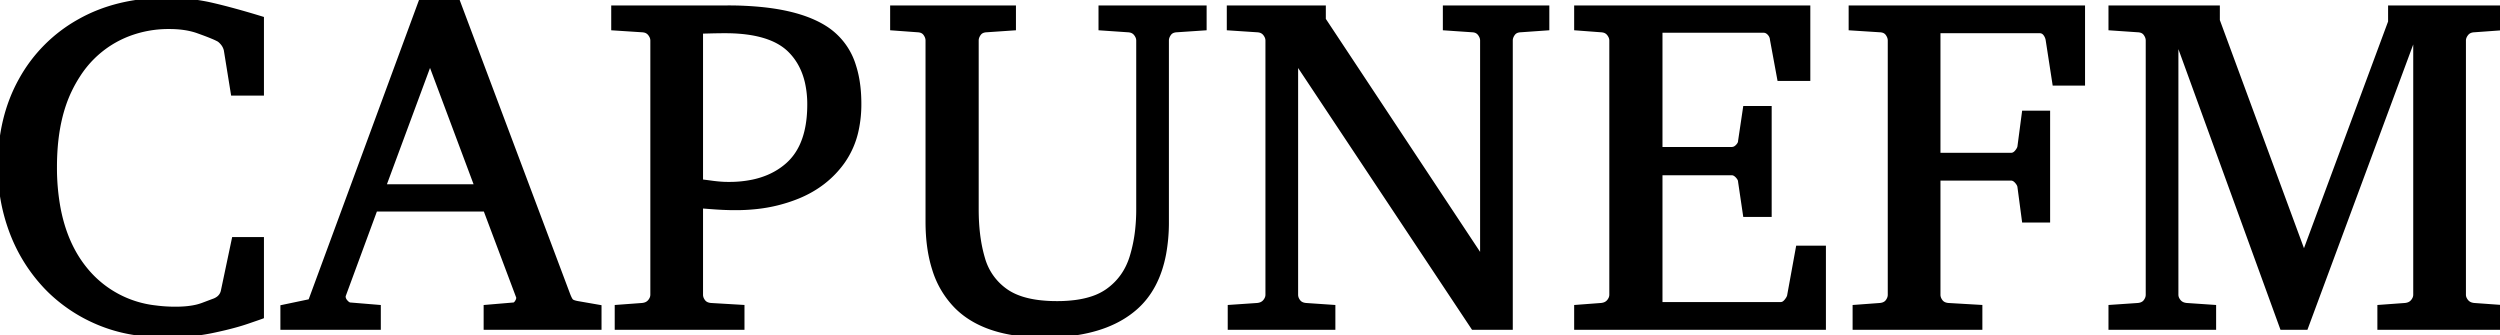<svg width="524.317" height="70.313" viewBox="0 0 524.317 70.313" xmlns="http://www.w3.org/2000/svg"><g id="svgGroup" stroke-linecap="round" fill-rule="evenodd" font-size="9pt" stroke="#000000" stroke-width="0.25mm" fill="#000000" style="stroke:#000000;stroke-width:0.25mm;fill:#000000"><path d="M 524.317 64.404 L 524.317 68.701 L 499.073 68.701 L 499.073 64.404 L 504.395 64.014 A 2.976 2.976 0 0 0 505.101 63.868 A 2.038 2.038 0 0 0 506.031 63.233 A 2.761 2.761 0 0 0 506.384 62.691 A 1.977 1.977 0 0 0 506.593 61.817 L 506.593 6.69 L 483.595 68.701 L 478.614 68.701 L 456.397 7.617 L 456.397 61.817 A 1.997 1.997 0 0 0 456.639 62.757 A 2.823 2.823 0 0 0 456.959 63.233 A 2.056 2.056 0 0 0 457.959 63.891 A 3.042 3.042 0 0 0 458.595 64.014 L 464.307 64.404 L 464.307 68.701 L 442.677 68.701 L 442.677 64.404 L 448.389 64.014 Q 449.289 63.932 449.795 63.44 A 1.774 1.774 0 0 0 449.976 63.233 A 2.752 2.752 0 0 0 450.327 62.626 A 2.118 2.118 0 0 0 450.489 61.817 L 450.489 8.496 A 2.221 2.221 0 0 0 450.263 7.534 A 3.051 3.051 0 0 0 449.976 7.056 A 1.751 1.751 0 0 0 448.981 6.387 A 2.734 2.734 0 0 0 448.389 6.299 L 442.677 5.908 L 442.677 1.612 L 465.089 1.612 L 465.089 4.297 L 483.204 53.418 L 501.319 4.59 L 501.319 1.612 L 524.317 1.612 L 524.317 5.908 L 518.897 6.299 A 2.718 2.718 0 0 0 518.205 6.415 A 1.901 1.901 0 0 0 517.262 7.056 Q 516.7 7.764 516.7 8.496 L 516.7 61.817 A 1.997 1.997 0 0 0 516.942 62.757 A 2.823 2.823 0 0 0 517.262 63.233 A 2.056 2.056 0 0 0 518.262 63.891 A 3.042 3.042 0 0 0 518.897 64.014 L 524.317 64.404 Z M 324.464 1.612 L 324.464 5.908 L 318.897 6.299 A 2.681 2.681 0 0 0 318.253 6.402 A 1.739 1.739 0 0 0 317.31 7.056 A 2.943 2.943 0 0 0 316.969 7.658 A 2.182 2.182 0 0 0 316.798 8.496 L 316.798 68.701 L 308.985 68.701 L 271.778 12.696 L 271.778 61.817 A 2.173 2.173 0 0 0 272.04 62.839 A 2.925 2.925 0 0 0 272.291 63.233 Q 272.792 63.901 273.83 64.009 A 3.61 3.61 0 0 0 273.878 64.014 L 279.591 64.404 L 279.591 68.701 L 257.96 68.701 L 257.96 64.404 L 263.673 64.014 A 2.976 2.976 0 0 0 264.379 63.868 A 2.038 2.038 0 0 0 265.308 63.233 A 2.761 2.761 0 0 0 265.661 62.691 A 1.977 1.977 0 0 0 265.87 61.817 L 265.87 8.496 A 2.042 2.042 0 0 0 265.652 7.593 A 2.949 2.949 0 0 0 265.308 7.056 A 1.932 1.932 0 0 0 264.207 6.371 A 2.86 2.86 0 0 0 263.673 6.299 L 257.764 5.908 L 257.764 1.612 L 277.589 1.612 L 277.589 4.102 L 310.889 54.395 L 310.889 8.496 A 2.126 2.126 0 0 0 310.669 7.568 A 2.993 2.993 0 0 0 310.352 7.056 A 1.86 1.86 0 0 0 309.186 6.346 A 2.714 2.714 0 0 0 308.79 6.299 L 303.077 5.908 L 303.077 1.612 L 324.464 1.612 Z M 382.471 52.002 L 382.471 68.701 L 330.616 68.701 L 330.616 64.404 L 335.792 64.014 A 2.976 2.976 0 0 0 336.498 63.868 A 2.038 2.038 0 0 0 337.428 63.233 A 2.761 2.761 0 0 0 337.781 62.691 A 1.977 1.977 0 0 0 337.989 61.817 L 337.989 8.496 A 2.042 2.042 0 0 0 337.771 7.593 A 2.949 2.949 0 0 0 337.428 7.056 A 1.932 1.932 0 0 0 336.326 6.371 A 2.86 2.86 0 0 0 335.792 6.299 L 330.616 5.908 L 330.616 1.612 L 379.2 1.612 L 379.2 16.504 L 373.194 16.504 L 371.68 8.301 A 2.087 2.087 0 0 0 371.191 7.094 A 2.65 2.65 0 0 0 371.095 6.983 A 2.019 2.019 0 0 0 370.672 6.626 A 1.489 1.489 0 0 0 369.874 6.397 L 348.194 6.397 L 348.194 31.299 L 363.184 31.299 A 1.567 1.567 0 0 0 364.118 30.986 A 2.272 2.272 0 0 0 364.429 30.713 A 2.814 2.814 0 0 0 364.71 30.374 Q 364.842 30.185 364.912 30 A 1.151 1.151 0 0 0 364.991 29.59 L 366.016 22.705 L 371.095 22.705 L 371.095 45.02 L 366.016 45.02 L 364.991 38.086 Q 364.991 37.554 364.416 36.926 A 4.039 4.039 0 0 0 364.405 36.914 A 2.541 2.541 0 0 0 364.035 36.58 Q 363.802 36.411 363.562 36.337 A 1.276 1.276 0 0 0 363.184 36.279 L 348.194 36.279 L 348.194 63.819 L 373.487 63.819 A 1.209 1.209 0 0 0 374.14 63.619 Q 374.42 63.443 374.683 63.111 A 4.896 4.896 0 0 0 374.952 62.74 Q 375.2 62.359 375.27 62.054 A 1.111 1.111 0 0 0 375.294 61.914 L 377.1 52.002 L 382.471 52.002 Z M 252.589 1.612 L 252.589 5.908 L 246.778 6.299 A 2.681 2.681 0 0 0 246.134 6.402 A 1.739 1.739 0 0 0 245.191 7.056 A 2.943 2.943 0 0 0 244.85 7.658 A 2.182 2.182 0 0 0 244.678 8.496 L 244.678 46.485 A 36.453 36.453 0 0 1 244.1 53.214 Q 242.729 60.5 238.111 64.551 Q 232.852 69.165 223.757 70.084 A 47.407 47.407 0 0 1 218.995 70.313 A 40.315 40.315 0 0 1 212.217 69.781 Q 204.851 68.522 200.611 64.282 A 19.14 19.14 0 0 1 195.95 56.398 Q 194.581 52.093 194.581 46.485 L 194.581 8.496 A 2.221 2.221 0 0 0 194.355 7.534 A 3.051 3.051 0 0 0 194.068 7.056 A 1.751 1.751 0 0 0 193.073 6.387 A 2.734 2.734 0 0 0 192.481 6.299 L 187.159 5.908 L 187.159 1.612 L 212.598 1.612 L 212.598 5.908 L 206.886 6.299 A 2.681 2.681 0 0 0 206.241 6.402 A 1.739 1.739 0 0 0 205.299 7.056 A 2.943 2.943 0 0 0 204.957 7.658 A 2.182 2.182 0 0 0 204.786 8.496 L 204.786 43.897 Q 204.786 49.331 205.92 53.548 A 26.385 26.385 0 0 0 206.104 54.199 A 12.353 12.353 0 0 0 211.085 61.133 Q 213.701 62.912 217.986 63.42 A 31.451 31.451 0 0 0 221.68 63.623 A 29.557 29.557 0 0 0 225.651 63.374 Q 227.637 63.104 229.259 62.542 A 12.07 12.07 0 0 0 232.301 61.011 Q 235.987 58.399 237.379 53.906 A 30.612 30.612 0 0 0 238.541 48.21 A 39.166 39.166 0 0 0 238.77 43.897 L 238.77 8.496 A 2.042 2.042 0 0 0 238.552 7.593 A 2.949 2.949 0 0 0 238.209 7.056 A 1.932 1.932 0 0 0 237.108 6.371 A 2.86 2.86 0 0 0 236.573 6.299 L 230.86 5.908 L 230.86 1.612 L 252.589 1.612 Z M 436.817 1.612 L 436.817 17.481 L 430.909 17.481 L 429.493 8.301 A 2.966 2.966 0 0 0 429.164 7.405 A 2.715 2.715 0 0 0 428.907 7.031 A 1.475 1.475 0 0 0 428.441 6.646 A 1.414 1.414 0 0 0 427.784 6.494 L 406.495 6.494 L 406.495 32.52 L 421.778 32.52 A 1.386 1.386 0 0 0 422.64 32.215 A 2.175 2.175 0 0 0 422.999 31.861 Q 423.536 31.201 423.585 30.713 L 424.512 23.682 L 429.493 23.682 L 429.493 46.192 L 424.512 46.192 L 423.585 39.209 Q 423.536 38.672 422.974 38.037 Q 422.57 37.58 422.128 37.452 A 1.252 1.252 0 0 0 421.778 37.403 L 406.495 37.403 L 406.495 61.817 A 2.173 2.173 0 0 0 406.757 62.839 A 2.925 2.925 0 0 0 407.008 63.233 Q 407.509 63.901 408.547 64.009 A 3.61 3.61 0 0 0 408.595 64.014 L 415.284 64.404 L 415.284 68.701 L 389.014 68.701 L 389.014 64.404 L 394.288 64.014 Q 395.187 63.932 395.693 63.44 A 1.774 1.774 0 0 0 395.875 63.233 A 2.752 2.752 0 0 0 396.225 62.626 A 2.118 2.118 0 0 0 396.387 61.817 L 396.387 8.496 A 2.221 2.221 0 0 0 396.161 7.534 A 3.051 3.051 0 0 0 395.875 7.056 A 1.751 1.751 0 0 0 394.88 6.387 A 2.734 2.734 0 0 0 394.288 6.299 L 388.184 5.908 L 388.184 1.612 L 436.817 1.612 Z M 49.073 50.196 L 54.884 50.196 L 54.884 66.406 A 3.905 3.905 0 0 1 54.782 66.445 Q 54.314 66.614 52.096 67.374 A 1258.914 1258.914 0 0 1 51.783 67.481 A 41.997 41.997 0 0 1 49.525 68.176 Q 48.427 68.483 47.167 68.786 A 93.566 93.566 0 0 1 44.483 69.385 A 44.071 44.071 0 0 1 38.204 70.213 A 53.108 53.108 0 0 1 34.913 70.313 A 41.343 41.343 0 0 1 26.992 69.587 A 32.021 32.021 0 0 1 20.02 67.407 A 32.671 32.671 0 0 1 10.805 61.316 A 30.776 30.776 0 0 1 9.058 59.522 Q 4.591 54.541 2.296 48.218 A 38.415 38.415 0 0 1 0.001 35.01 Q 0.001 24.658 4.395 16.773 A 31.494 31.494 0 0 1 16.676 4.444 Q 24.561 0 35.011 0 A 42.166 42.166 0 0 1 43.238 0.785 A 38.767 38.767 0 0 1 44.361 1.026 A 113.589 113.589 0 0 1 47.935 1.911 Q 51.099 2.747 54.884 3.906 L 54.884 19.58 L 48.878 19.58 L 47.413 10.498 A 3.461 3.461 0 0 0 46.68 9.033 Q 46.183 8.446 45.77 8.235 A 1.361 1.361 0 0 0 45.704 8.203 L 45.313 8.008 A 22.18 22.18 0 0 0 44.599 7.695 Q 43.781 7.352 42.625 6.925 A 96.313 96.313 0 0 0 41.505 6.519 Q 38.966 5.615 35.499 5.615 A 23.613 23.613 0 0 0 26.801 7.196 A 22.276 22.276 0 0 0 23.267 8.96 A 21.828 21.828 0 0 0 16.393 15.754 A 28.02 28.02 0 0 0 14.649 18.848 Q 11.897 24.522 11.531 32.509 A 54.713 54.713 0 0 0 11.475 35.01 A 46.71 46.71 0 0 0 12.236 43.709 Q 13.175 48.661 15.276 52.57 A 24.545 24.545 0 0 0 18.214 56.885 A 22.038 22.038 0 0 0 32.548 64.517 A 31.668 31.668 0 0 0 36.817 64.795 Q 39.287 64.795 41.107 64.385 A 10.653 10.653 0 0 0 42.53 63.965 A 1509.358 1509.358 0 0 1 43.047 63.77 Q 44.746 63.129 44.874 63.086 A 3.655 3.655 0 0 0 45.768 62.612 A 2.601 2.601 0 0 0 46.778 61.084 L 49.073 50.196 Z M 125.684 64.404 L 125.684 68.701 L 101.905 68.701 L 101.905 64.404 L 107.667 63.916 Q 107.96 63.916 108.226 63.627 A 1.829 1.829 0 0 0 108.399 63.404 A 2.528 2.528 0 0 0 108.594 63.06 Q 108.741 62.74 108.741 62.451 Q 108.741 62.275 108.701 62.218 A 0.081 0.081 0 0 0 108.692 62.207 L 101.807 43.897 L 78.712 43.897 L 72.071 61.914 Q 72.027 62.002 72.023 62.17 A 1.452 1.452 0 0 0 72.022 62.207 A 1.44 1.44 0 0 0 72.192 62.874 Q 72.318 63.117 72.535 63.355 Q 73.048 63.916 73.487 63.916 L 79.395 64.404 L 79.395 68.701 L 59.278 68.701 L 59.278 64.404 L 65.089 63.184 L 88.38 0 L 95.899 0 L 119.093 61.719 A 12.496 12.496 0 0 0 119.279 62.182 Q 119.549 62.814 119.766 63.075 A 1.128 1.128 0 0 0 119.776 63.086 Q 120.069 63.428 121.192 63.623 L 125.684 64.404 Z M 154.346 43.604 L 154.053 43.604 Q 152.1 43.604 149.732 43.433 Q 147.709 43.287 147.129 43.23 A 6.254 6.254 0 0 1 146.973 43.213 L 146.973 61.817 A 2.173 2.173 0 0 0 147.235 62.839 A 2.925 2.925 0 0 0 147.486 63.233 Q 147.987 63.901 149.025 64.009 A 3.61 3.61 0 0 0 149.073 64.014 L 155.665 64.404 L 155.665 68.701 L 129.395 68.701 L 129.395 64.404 L 134.669 64.014 A 2.976 2.976 0 0 0 135.375 63.868 A 2.038 2.038 0 0 0 136.304 63.233 A 2.761 2.761 0 0 0 136.657 62.691 A 1.977 1.977 0 0 0 136.866 61.817 L 136.866 8.496 A 2.042 2.042 0 0 0 136.648 7.593 A 2.949 2.949 0 0 0 136.304 7.056 A 1.932 1.932 0 0 0 135.203 6.371 A 2.86 2.86 0 0 0 134.669 6.299 L 128.663 5.908 L 128.663 1.612 L 152.589 1.612 A 70.325 70.325 0 0 1 159.965 1.971 Q 168.637 2.889 173.463 6.153 A 14.265 14.265 0 0 1 179.068 13.852 Q 179.882 16.365 180.098 19.462 A 33.269 33.269 0 0 1 180.177 21.778 A 25.51 25.51 0 0 1 179.626 27.219 A 17.94 17.94 0 0 1 176.71 33.936 Q 173.243 38.77 167.384 41.187 A 32.065 32.065 0 0 1 158.386 43.402 A 39.493 39.493 0 0 1 154.346 43.604 Z M 146.973 6.592 L 146.973 38.086 Q 147.181 38.086 148.643 38.28 A 197.529 197.529 0 0 1 149.195 38.355 A 35.195 35.195 0 0 0 150.599 38.518 Q 151.29 38.584 151.894 38.608 A 17.117 17.117 0 0 0 152.589 38.623 L 152.882 38.623 A 24.076 24.076 0 0 0 157.997 38.111 Q 161.384 37.375 163.935 35.58 A 14.401 14.401 0 0 0 165.211 34.571 Q 169.016 31.193 169.65 24.66 A 28.362 28.362 0 0 0 169.776 21.924 A 20.887 20.887 0 0 0 169.294 17.3 Q 168.375 13.247 165.699 10.571 Q 161.78 6.652 152.784 6.5 A 43.453 43.453 0 0 0 152.052 6.494 A 92.912 92.912 0 0 0 150.957 6.501 Q 149.989 6.513 148.829 6.543 L 146.973 6.592 Z M 80.47 39.112 L 100.001 39.112 L 90.186 12.891 L 80.47 39.112 Z" vector-effect="non-scaling-stroke"/></g></svg>